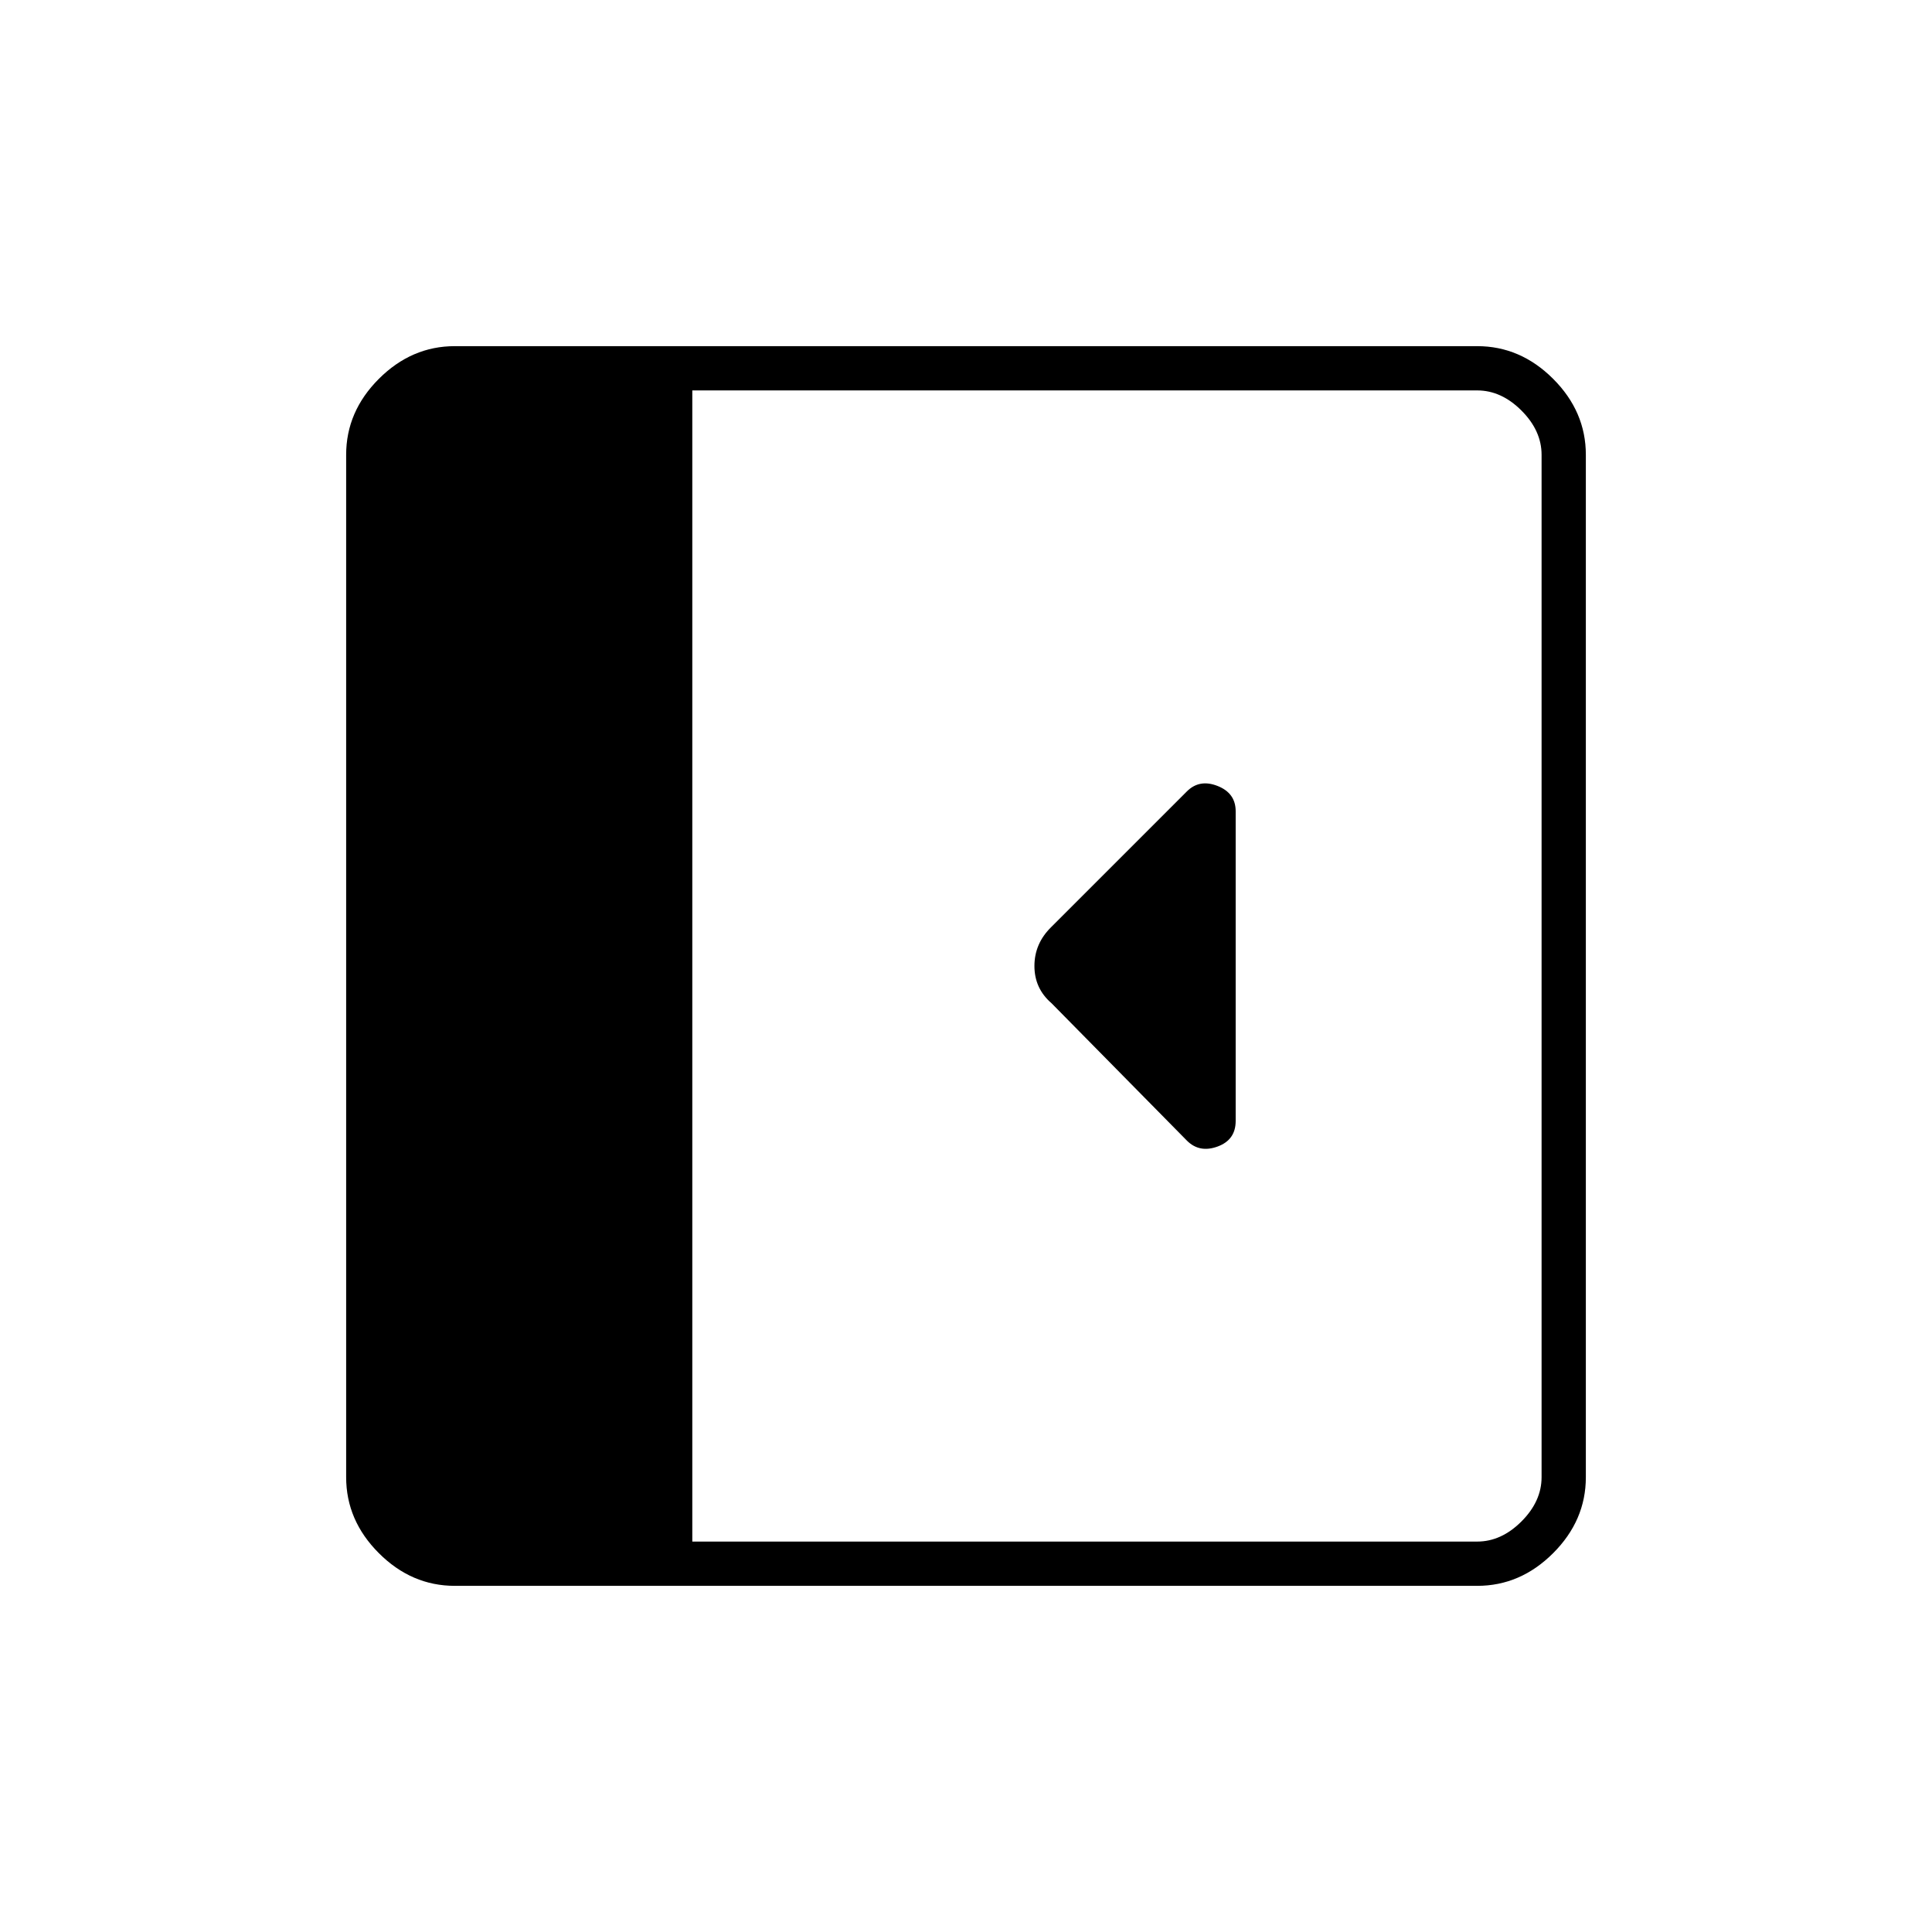 <svg xmlns="http://www.w3.org/2000/svg" height="48" viewBox="0 -960 960 960" width="48"><path d="M614-403v-153.88q0-9.04-9-12.58-9-3.54-15.25 2.71l-67.38 67.38Q514-491.18 514-480q0 11.18 8.5 18.5l67.28 68.28Q596-387 605-390.29q9-3.29 9-12.71ZM226-172q-21.5 0-37.75-16.25T172-226v-508q0-21.5 16.25-37.75T226-788h508q21.5 0 37.75 16.25T788-734v508q0 21.5-16.25 37.75T734-172H226Zm118-22h390q12 0 22-10t10-22v-508q0-12-10-22t-22-10H344v572Z"/></svg>